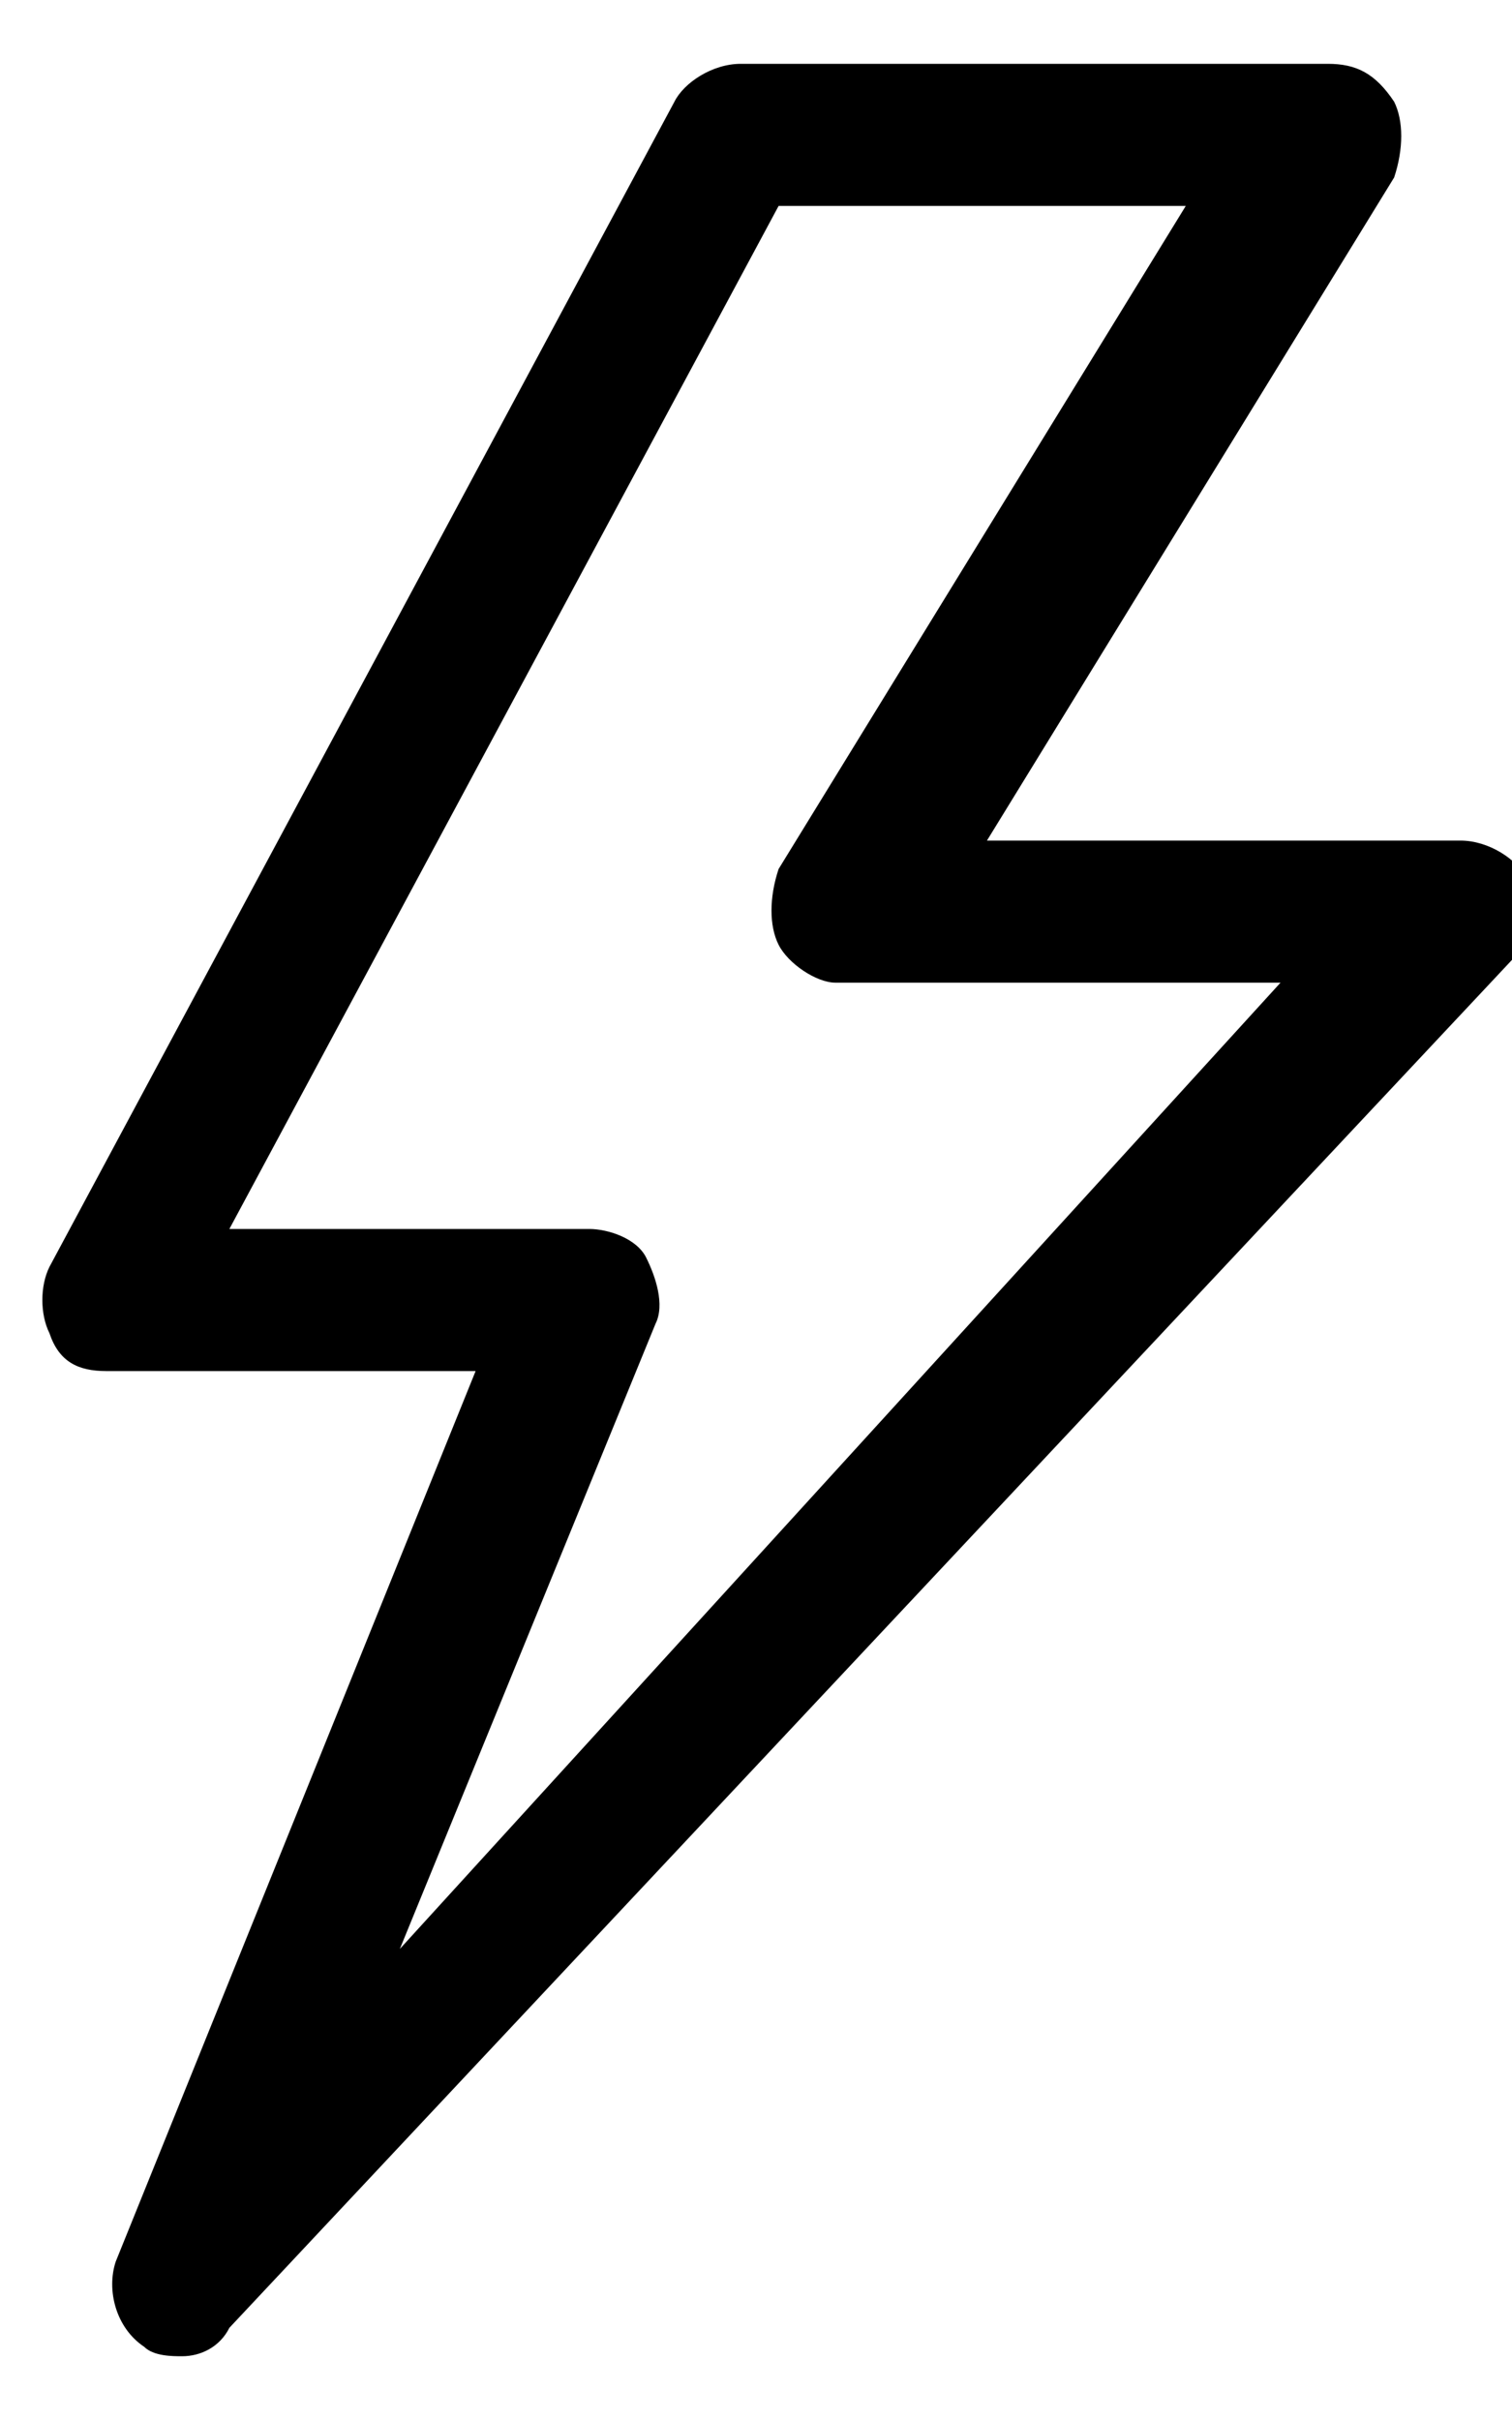 <!-- Generated by IcoMoon.io -->
<svg version="1.1" xmlns="http://www.w3.org/2000/svg" width="20" height="32" viewBox="0 0 20 32" aria-labelledby="fresh">
<path d="M2.408 31.157c-0.125 0-0.376 0-0.501-0.125-0.376-0.251-0.501-0.752-0.376-1.127l4.76-11.775h-4.885c-0.376 0-0.626-0.125-0.752-0.501-0.125-0.251-0.125-0.626 0-0.877l8.267-15.407c0.125-0.251 0.501-0.501 0.877-0.501h7.766c0.376 0 0.626 0.125 0.877 0.501 0.125 0.251 0.125 0.626 0 1.002l-5.386 8.768h6.263c0.376 0 0.752 0.251 0.877 0.501s0.125 0.752-0.125 1.002l-17.036 18.163c-0.125 0.251-0.376 0.376-0.626 0.376zM3.034 16.251h4.76c0.251 0 0.626 0.125 0.752 0.376s0.251 0.626 0.125 0.877l-3.382 8.267 11.649-12.777h-5.887c-0.251 0-0.626-0.251-0.752-0.501s-0.125-0.626 0-1.002l5.386-8.768h-5.386l-7.265 13.528z"></path>
</svg>

